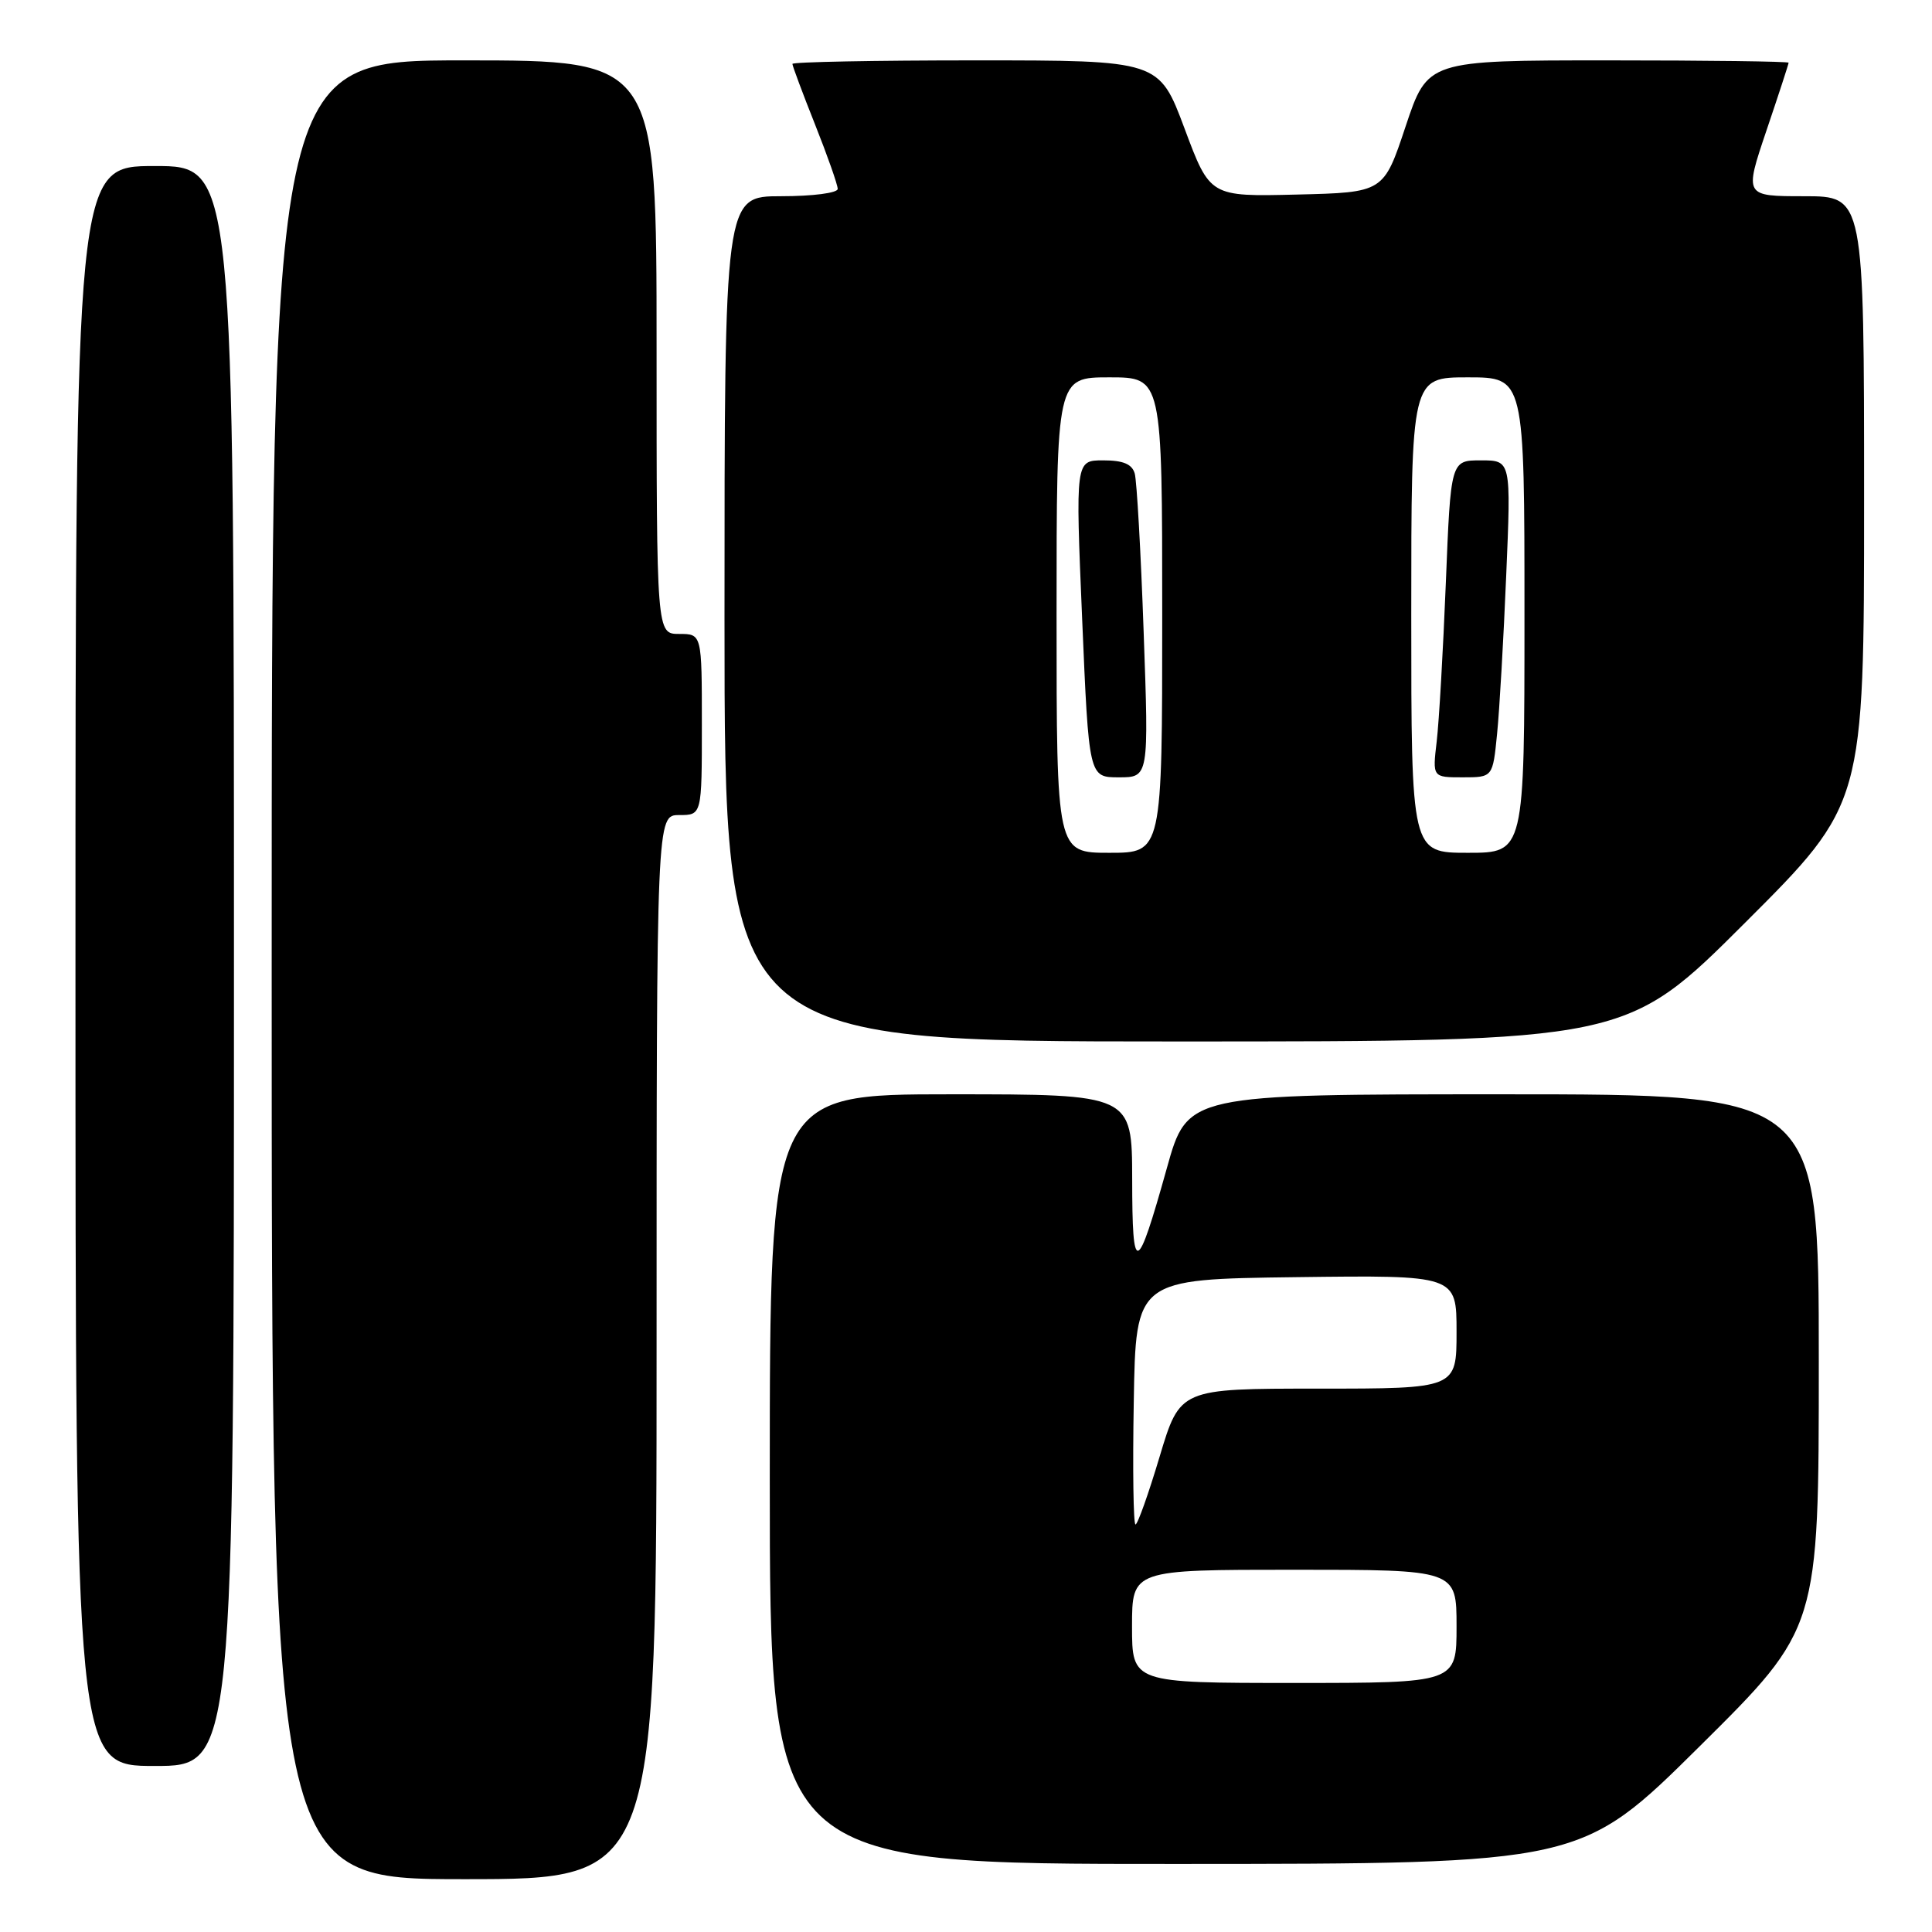 <?xml version="1.0" encoding="UTF-8" standalone="no"?>
<!DOCTYPE svg PUBLIC "-//W3C//DTD SVG 1.1//EN" "http://www.w3.org/Graphics/SVG/1.1/DTD/svg11.dtd" >
<svg xmlns="http://www.w3.org/2000/svg" xmlns:xlink="http://www.w3.org/1999/xlink" version="1.1" viewBox="0 0 256 256">
 <g >
 <path fill="currentColor"
d=" M 87.00 178.50 C 87.00 108.00 87.00 108.00 90.00 108.00 C 93.00 108.00 93.00 108.00 93.00 96.00 C 93.00 84.00 93.00 84.00 90.00 84.00 C 87.00 84.00 87.00 84.00 87.00 46.00 C 87.00 8.00 87.00 8.00 61.50 8.00 C 36.00 8.00 36.00 8.00 36.00 128.50 C 36.00 249.00 36.00 249.00 61.50 249.00 C 87.00 249.00 87.00 249.00 87.00 178.50 Z  M 225.25 231.36 C 241.00 215.75 241.00 215.75 241.00 180.37 C 241.00 145.00 241.00 145.00 199.17 145.00 C 157.34 145.00 157.34 145.00 154.61 154.80 C 150.63 169.02 150.03 169.21 150.02 156.25 C 150.00 145.00 150.00 145.00 126.00 145.00 C 102.00 145.00 102.00 145.00 102.00 196.00 C 102.00 247.00 102.00 247.00 155.75 246.98 C 209.50 246.97 209.50 246.97 225.25 231.36 Z  M 31.00 128.00 C 31.00 22.00 31.00 22.00 20.50 22.00 C 10.00 22.00 10.00 22.00 10.00 128.00 C 10.00 234.00 10.00 234.00 20.50 234.00 C 31.00 234.00 31.00 234.00 31.00 128.00 Z  M 231.24 122.26 C 247.00 106.52 247.00 106.52 247.00 66.26 C 247.00 26.00 247.00 26.00 239.06 26.00 C 231.13 26.00 231.13 26.00 234.06 17.31 C 235.68 12.53 237.00 8.48 237.00 8.31 C 237.00 8.14 226.24 8.00 213.08 8.00 C 189.17 8.00 189.17 8.00 186.25 16.75 C 183.34 25.50 183.34 25.50 171.83 25.78 C 160.33 26.06 160.33 26.06 156.96 17.03 C 153.58 8.00 153.58 8.00 129.29 8.00 C 115.93 8.00 105.00 8.21 105.00 8.47 C 105.00 8.73 106.35 12.35 108.00 16.50 C 109.65 20.65 111.00 24.49 111.00 25.03 C 111.00 25.57 107.70 26.00 103.50 26.00 C 96.00 26.00 96.00 26.00 96.00 82.00 C 96.00 138.00 96.00 138.00 155.74 138.00 C 215.48 138.00 215.48 138.00 231.24 122.26 Z  M 150.00 215.50 C 150.00 208.00 150.00 208.00 171.50 208.00 C 193.00 208.00 193.00 208.00 193.00 215.50 C 193.00 223.00 193.00 223.00 171.50 223.00 C 150.00 223.00 150.00 223.00 150.00 215.50 Z  M 150.23 185.75 C 150.50 169.50 150.50 169.50 171.75 169.23 C 193.00 168.96 193.00 168.96 193.00 176.48 C 193.00 184.00 193.00 184.00 174.68 184.00 C 156.36 184.00 156.36 184.00 153.66 193.00 C 152.18 197.95 150.74 202.00 150.46 202.00 C 150.18 202.00 150.07 194.69 150.23 185.75 Z  M 140.00 81.50 C 140.00 50.00 140.00 50.00 147.00 50.00 C 154.00 50.00 154.00 50.00 154.00 81.50 C 154.00 113.00 154.00 113.00 147.00 113.00 C 140.00 113.00 140.00 113.00 140.00 81.50 Z  M 151.54 83.75 C 151.17 73.16 150.63 63.71 150.36 62.75 C 150.00 61.49 148.83 61.00 146.18 61.00 C 142.50 61.00 142.50 61.00 143.39 82.00 C 144.28 103.00 144.28 103.00 148.25 103.00 C 152.23 103.00 152.23 103.00 151.54 83.75 Z  M 187.00 81.50 C 187.00 50.00 187.00 50.00 194.50 50.00 C 202.00 50.00 202.00 50.00 202.00 81.50 C 202.00 113.00 202.00 113.00 194.50 113.00 C 187.00 113.00 187.00 113.00 187.00 81.50 Z  M 198.37 97.25 C 198.69 94.09 199.23 84.64 199.58 76.25 C 200.23 61.00 200.23 61.00 196.23 61.00 C 192.23 61.00 192.23 61.00 191.58 77.25 C 191.22 86.19 190.68 95.64 190.37 98.25 C 189.81 103.00 189.81 103.00 193.81 103.00 C 197.80 103.00 197.80 103.00 198.37 97.25 Z "/>
</g>
</svg>